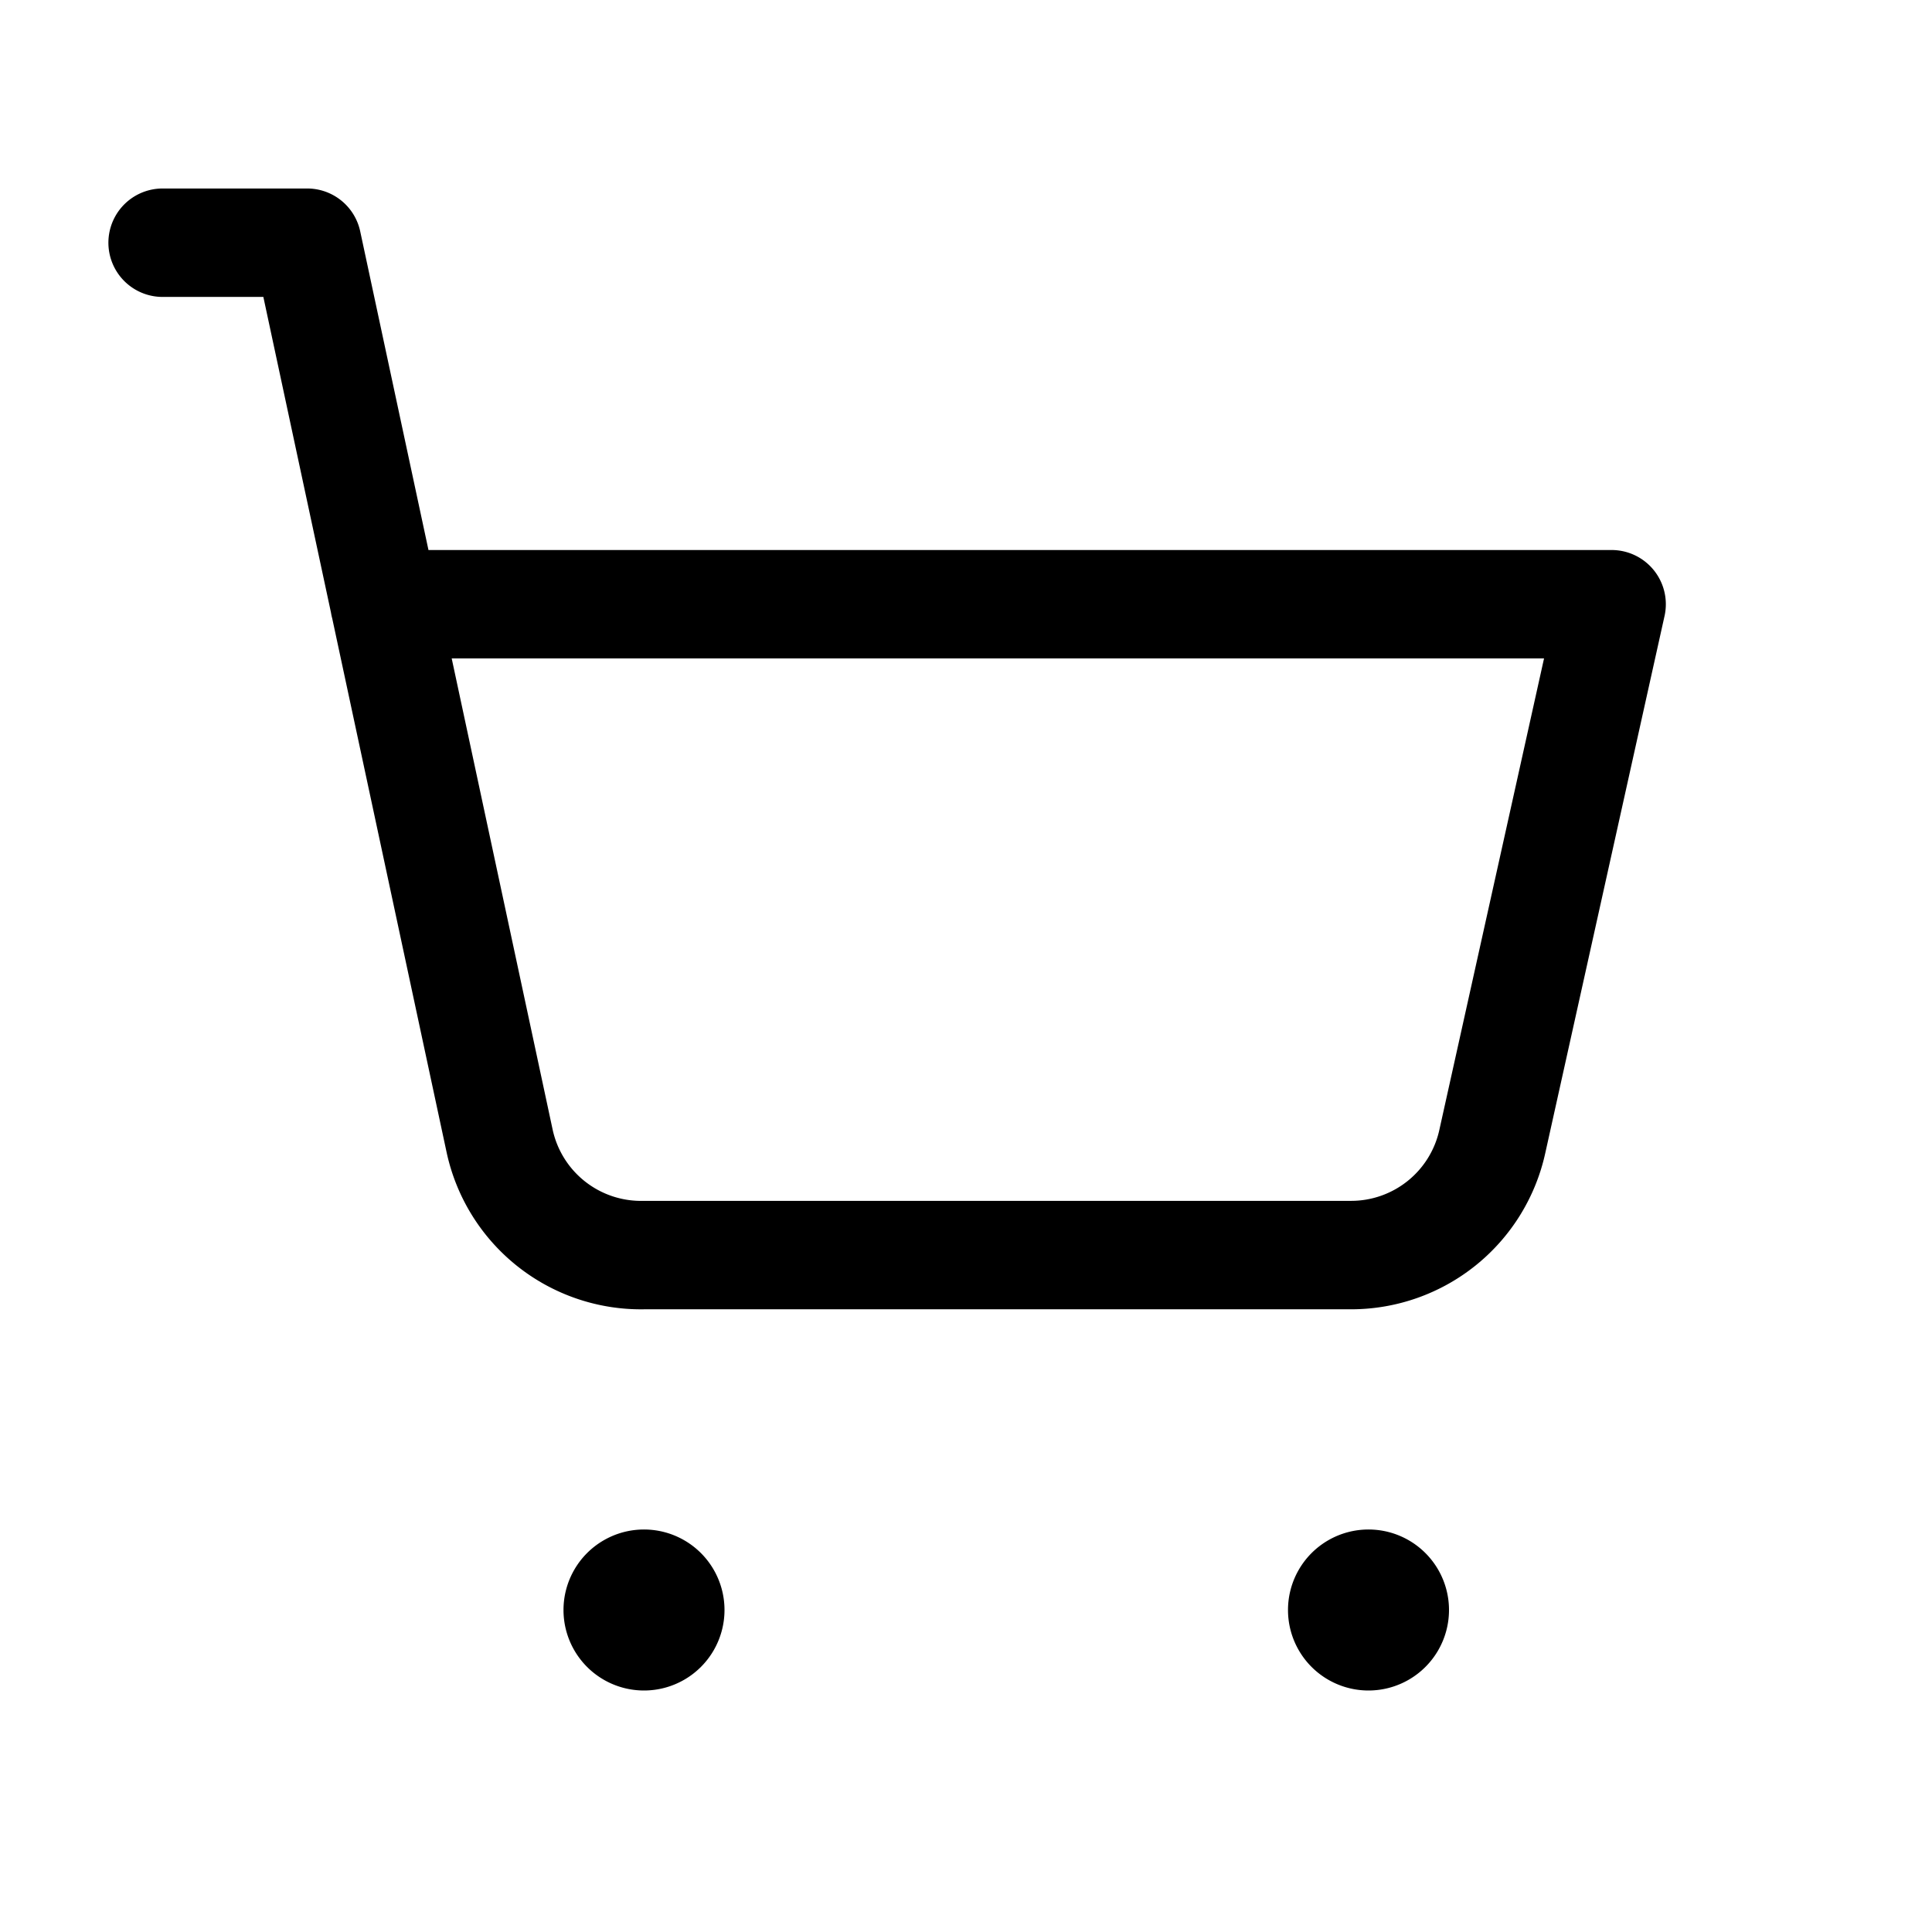 <svg xmlns="http://www.w3.org/2000/svg" fill="none" viewBox="0 0 24 24"><path stroke="currentColor" stroke-linecap="round" stroke-linejoin="round" stroke-width="1.347" d="M2.02 3.015h1.796l2.39 11.156a1.797 1.797 0 0 0 1.796 1.42h8.784a1.796 1.796 0 0 0 1.752-1.411l1.482-6.674H4.777"/><path fill="currentColor" fill-rule="evenodd" d="M7 20a1 1 0 1 1 2 0 1 1 0 0 1-2 0ZM16 20a1 1 0 1 1 2 0 1 1 0 0 1-2 0Z" clip-rule="evenodd"/></svg>